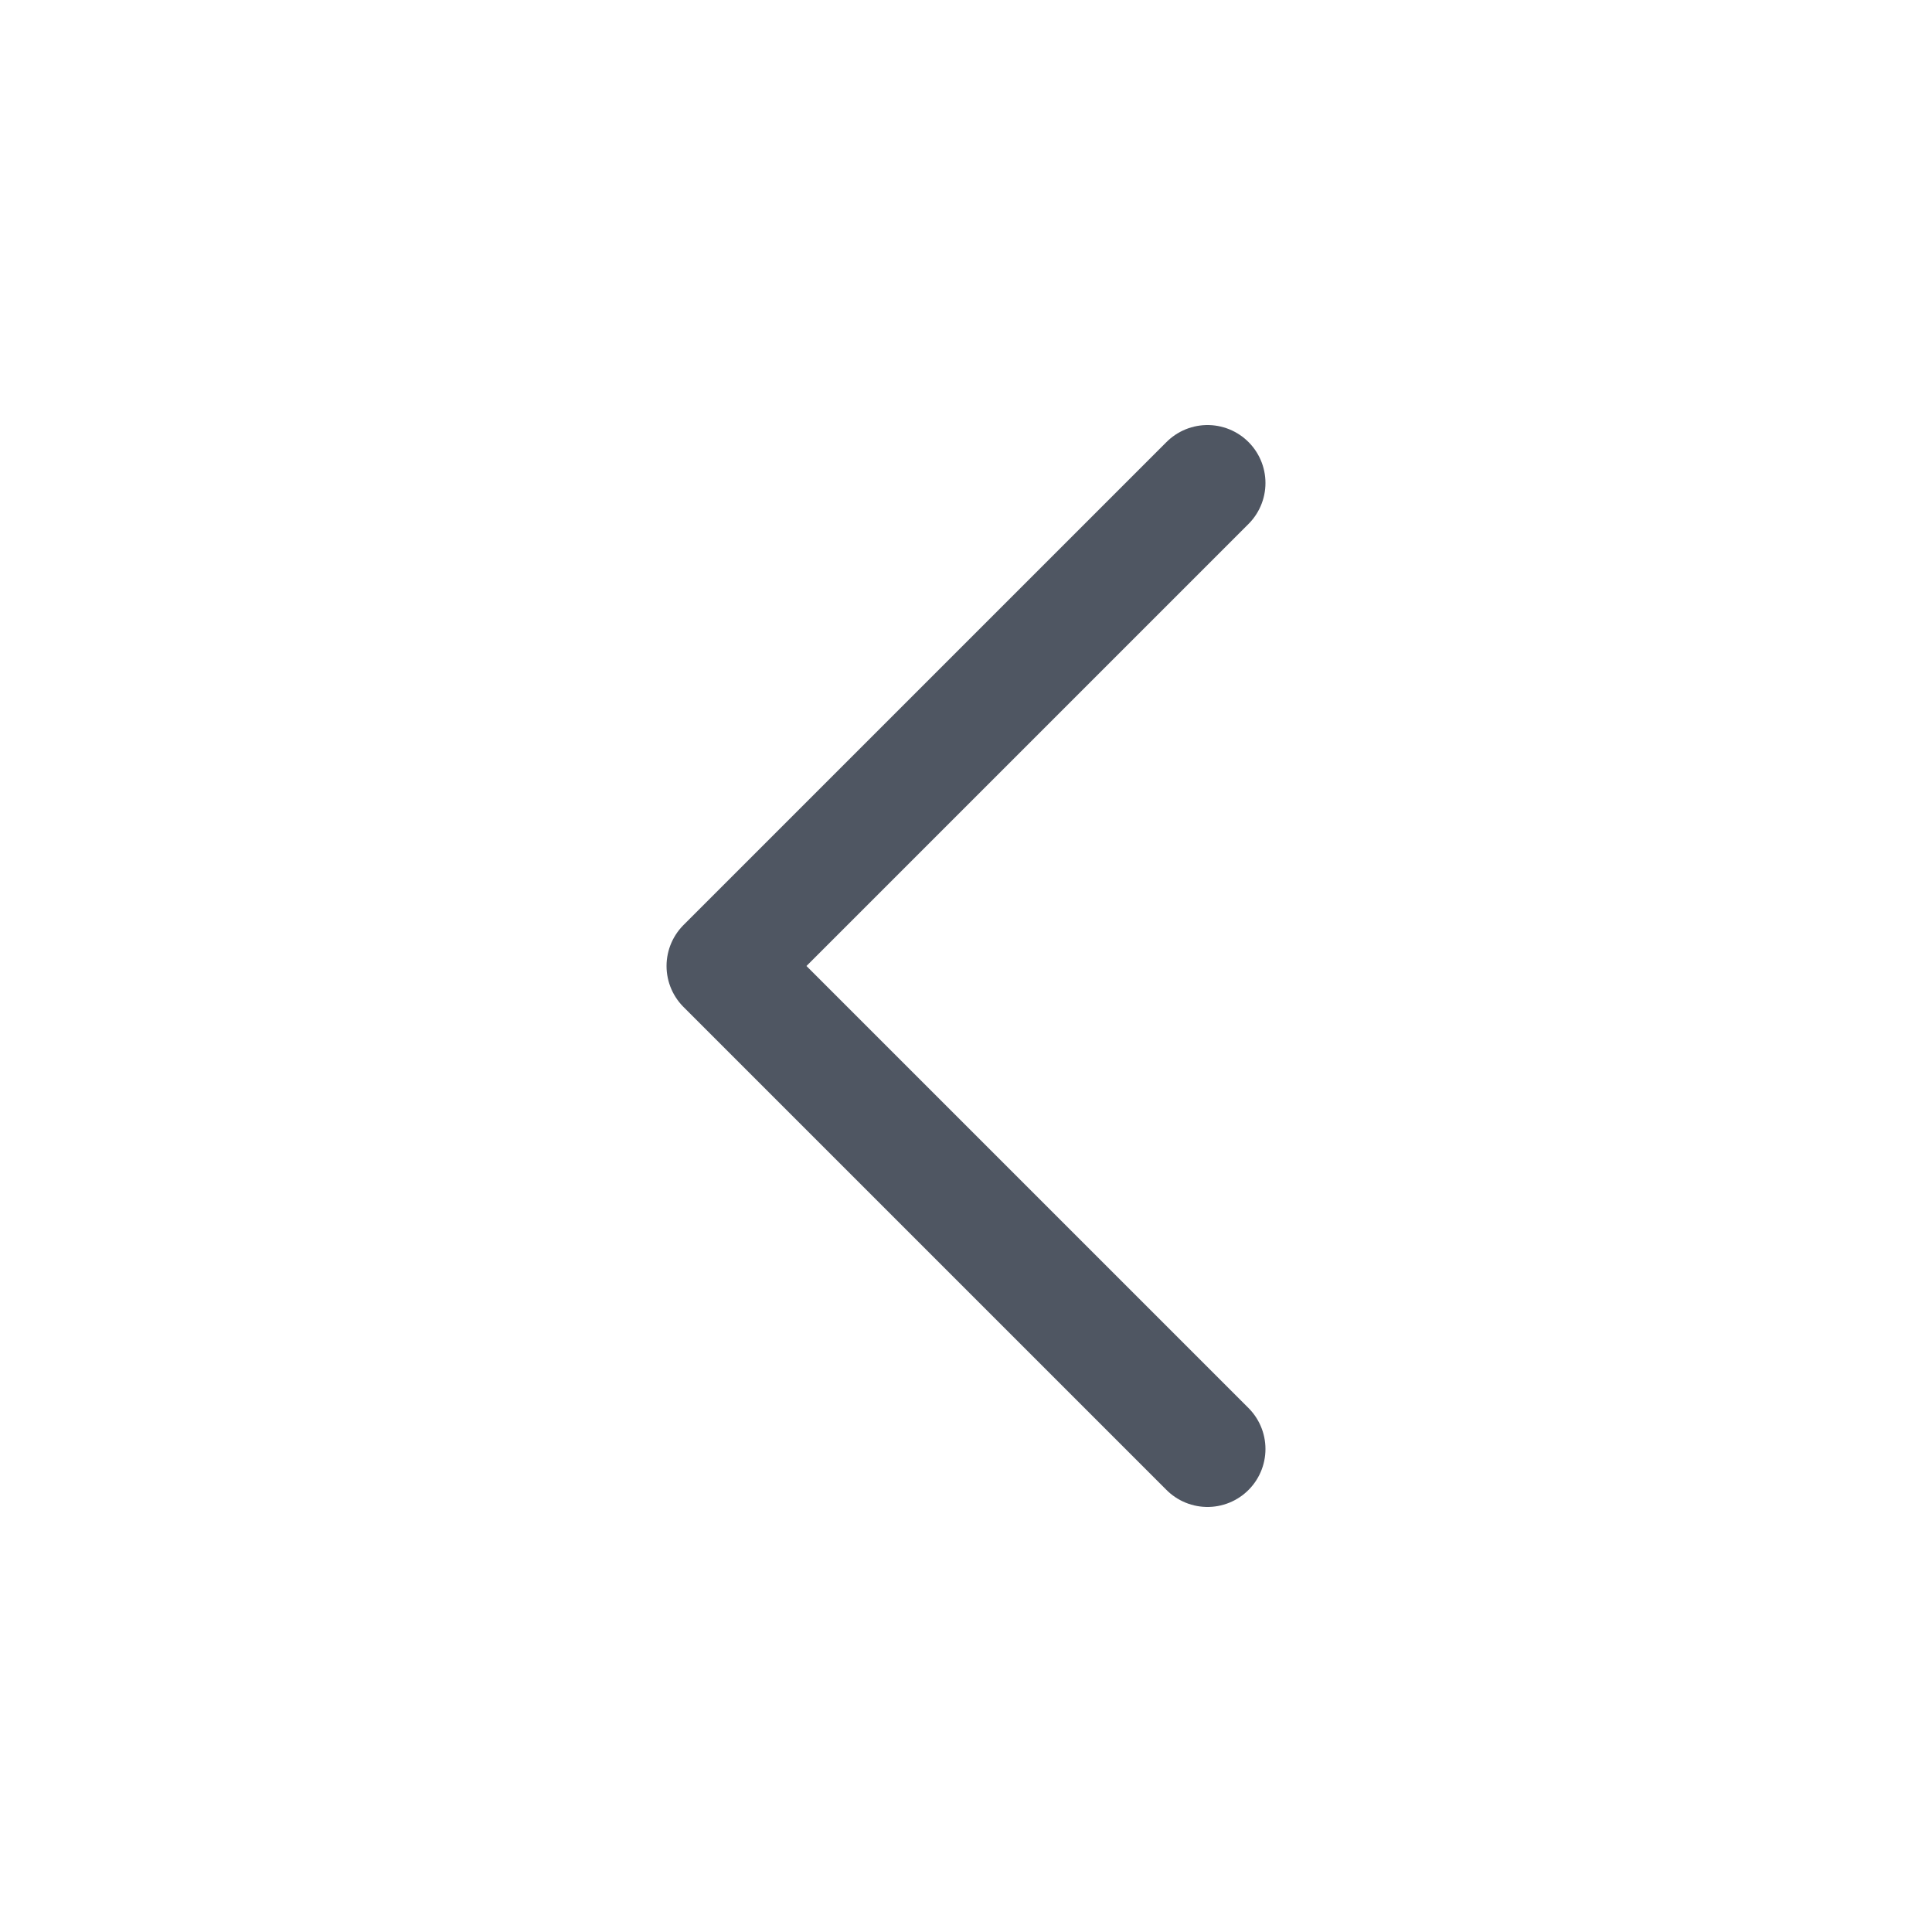 <svg width="20" height="20" viewBox="0 0 20 20" fill="none" xmlns="http://www.w3.org/2000/svg">
<path d="M12.5 5L7.5 10L12.5 15" stroke="#4F5662" stroke-width="1.2" stroke-linecap="round" stroke-linejoin="round"/>
</svg>
